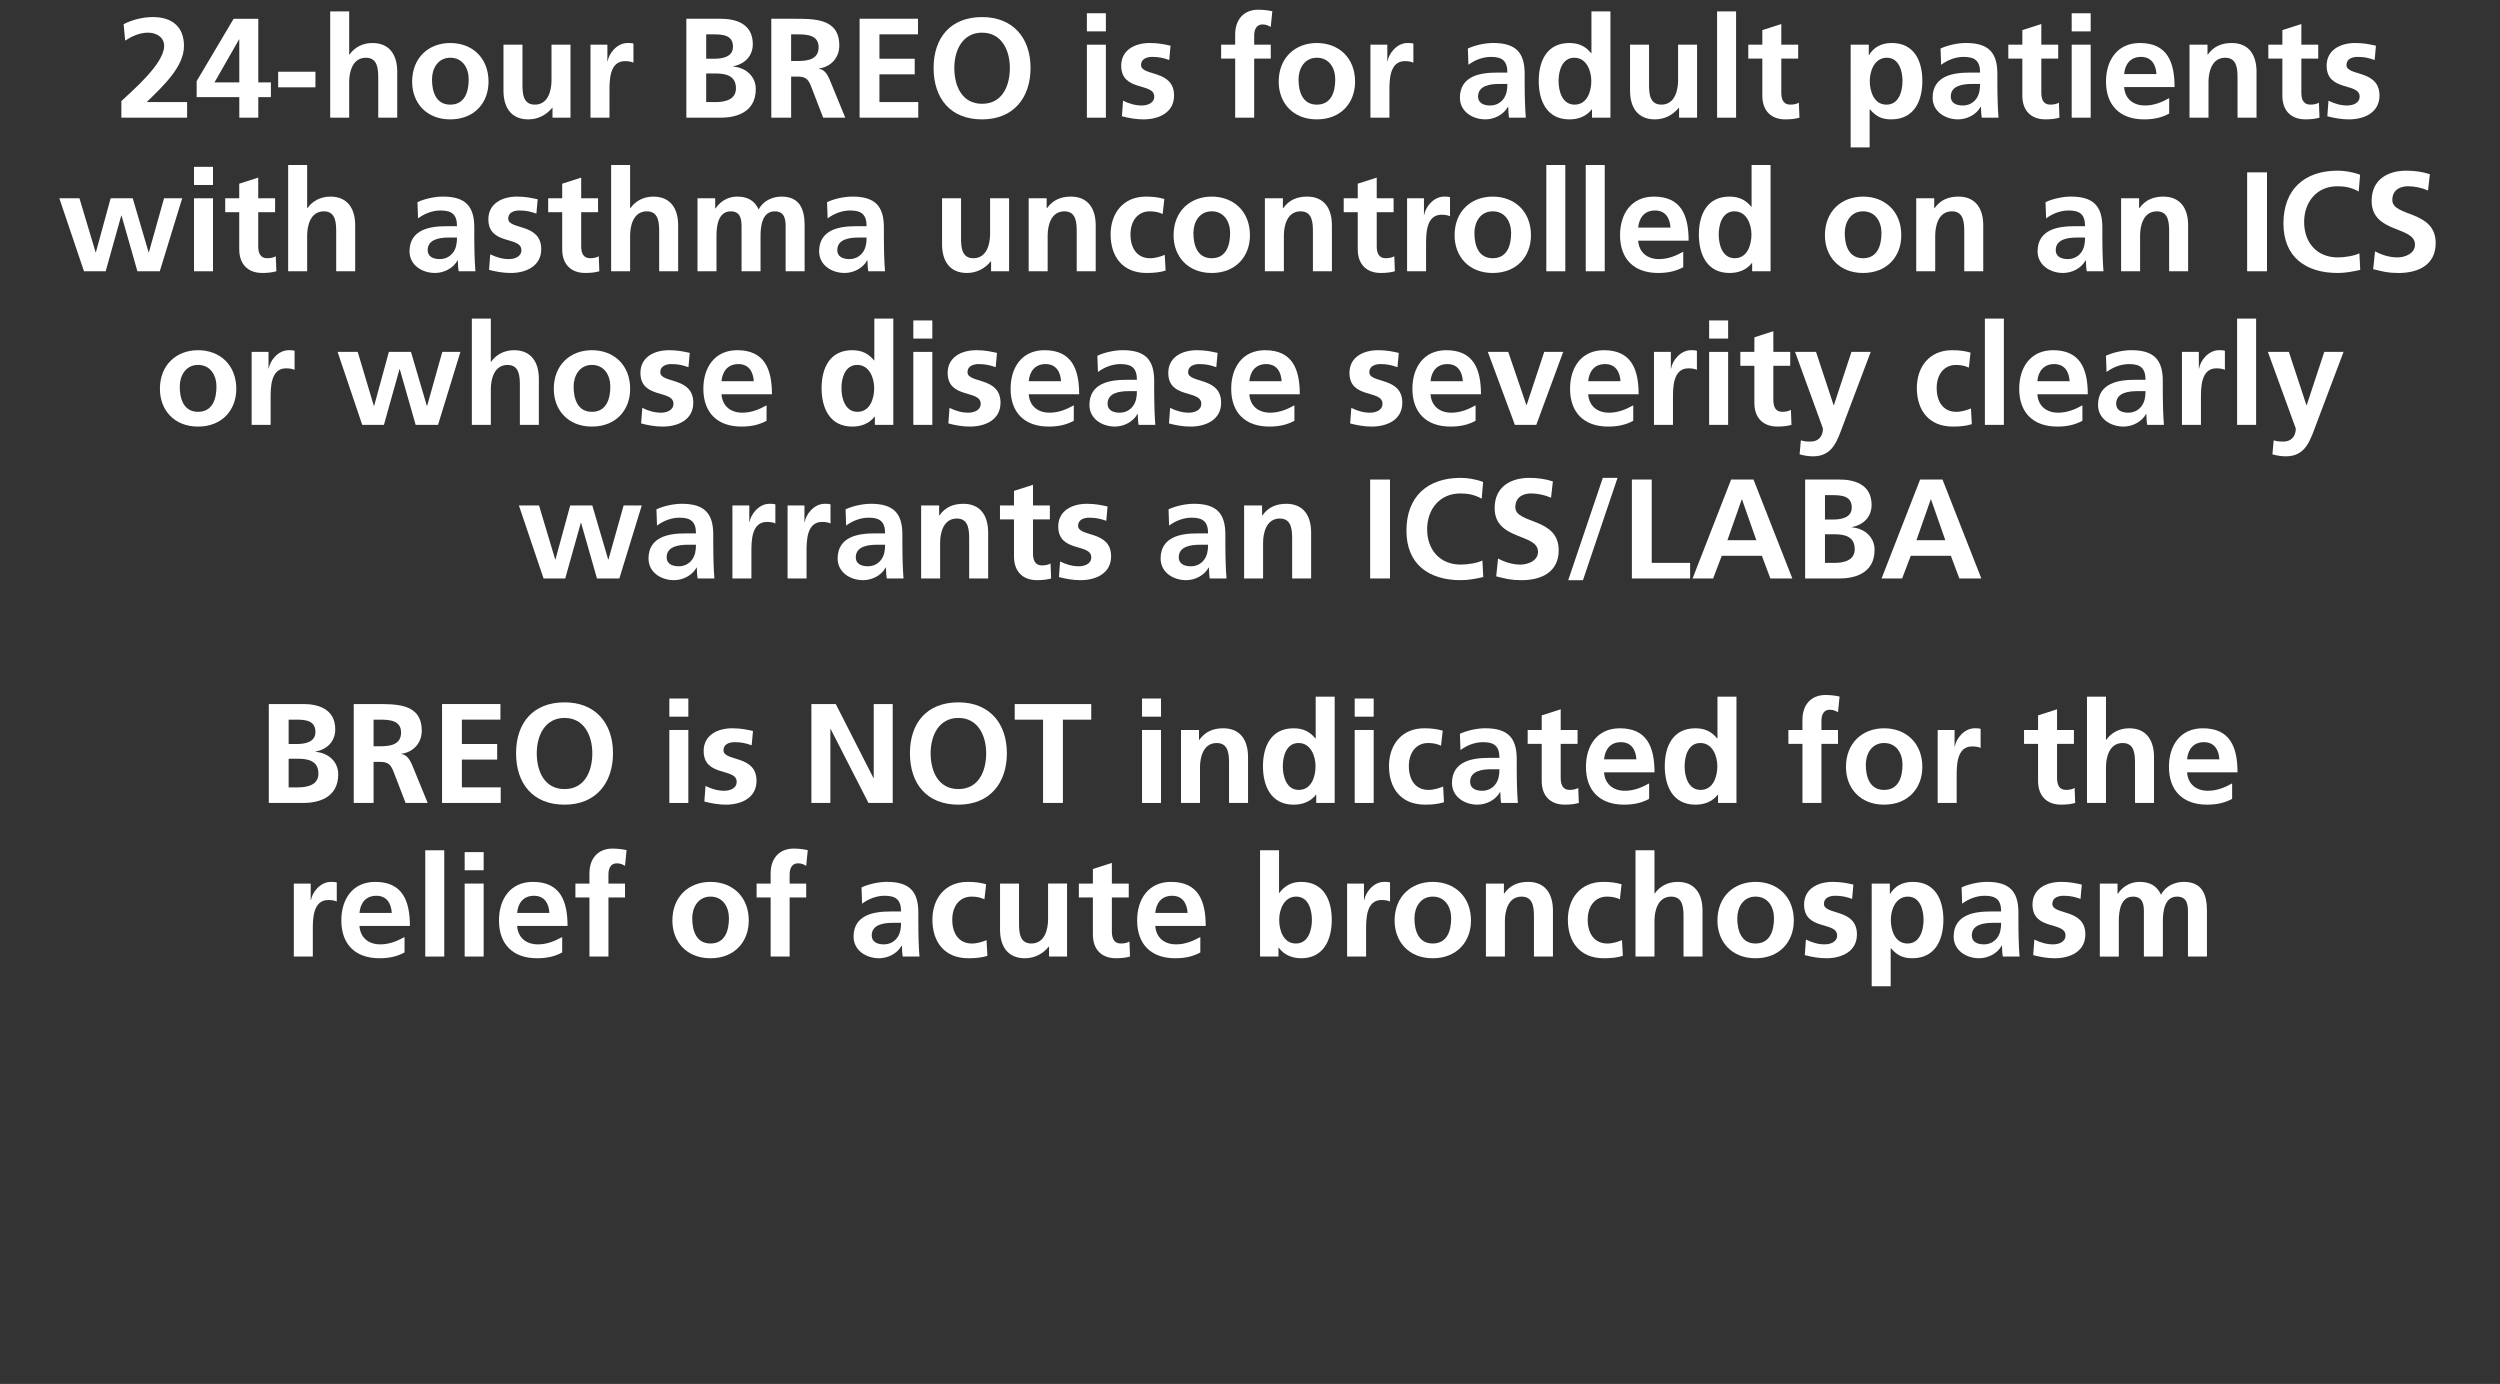 <?xml version="1.0" encoding="iso-8859-1"?>
<!-- Generator: Adobe Illustrator 19.1.0, SVG Export Plug-In . SVG Version: 6.00 Build 0)  -->
<svg version="1.1" xmlns="http://www.w3.org/2000/svg" xmlns:xlink="http://www.w3.org/1999/xlink" x="0px" y="0px"
	 viewBox="0 0 211.593 117.131" style="enable-background:new 0 0 211.593 117.131;" xml:space="preserve">
<rect x="0" y="0" width="211.593" height="117.131" fill="#333333" stroke="none"/>
<g id="Layer_1">
	<g>
		<defs>
			<rect id="SVGID_37_" x="-691.626" y="628.288" width="224" height="71"/>
		</defs>
		<clipPath id="SVGID_2_">
			<use xlink:href="#SVGID_37_"  style="overflow:visible;"/>
		</clipPath>
	</g>
	<g>
		<defs>
			<rect id="SVGID_1067_" x="-691.626" y="770.288" width="224" height="71"/>
		</defs>
		<clipPath id="SVGID_4_">
			<use xlink:href="#SVGID_1067_"  style="overflow:visible;"/>
		</clipPath>
	</g>
	<g>
		<path style="fill:#FFFFFF;" d="M10.272,9.96V8.557c0.779-0.755,3.622-3.13,3.622-4.666c0-0.768-0.684-1.127-1.367-1.127
			c-0.708,0-1.38,0.312-1.932,0.672l-0.132-1.391c0.756-0.384,1.632-0.6,2.482-0.6c1.596,0,2.627,0.803,2.627,2.446
			c0,1.775-1.787,3.406-3.154,4.75h3.418V9.96H10.272z"/>
		<path style="fill:#FFFFFF;" d="M16.644,6.866l3.13-5.277h2.087v5.385h1.067v1.247h-1.067V9.96h-1.607V8.221h-3.609V6.866z
			 M20.253,6.974V3.34H20.23l-2.075,3.634H20.253z"/>
		<path style="fill:#FFFFFF;" d="M23.543,7.394V6.074h3.154v1.319H23.543z"/>
		<path style="fill:#FFFFFF;" d="M27.948,0.965h1.606v3.658h0.024c0.407-0.6,1.104-0.983,1.942-0.983c1.464,0,2.1,1.031,2.1,2.422
			V9.96h-1.607V6.662c0-0.755-0.012-1.775-1.043-1.775c-1.164,0-1.416,1.259-1.416,2.051V9.96h-1.606V0.965z"/>
		<path style="fill:#FFFFFF;" d="M38.11,3.64c1.835,0,3.238,1.235,3.238,3.274c0,1.775-1.188,3.19-3.238,3.19
			c-2.039,0-3.227-1.416-3.227-3.19C34.883,4.875,36.286,3.64,38.11,3.64z M38.11,8.856c1.235,0,1.56-1.104,1.56-2.135
			c0-0.947-0.504-1.835-1.56-1.835c-1.043,0-1.547,0.912-1.547,1.835C36.563,7.741,36.886,8.856,38.11,8.856z"/>
		<path style="fill:#FFFFFF;" d="M48.285,9.96h-1.523V9.121h-0.024c-0.491,0.6-1.187,0.983-2.026,0.983
			c-1.463,0-2.099-1.032-2.099-2.423V3.783h1.606v3.298c0,0.755,0.013,1.775,1.044,1.775c1.163,0,1.415-1.259,1.415-2.051V3.783
			h1.607V9.96z"/>
		<path style="fill:#FFFFFF;" d="M49.979,3.783h1.428v1.403h0.024c0.071-0.576,0.731-1.547,1.69-1.547c0.156,0,0.324,0,0.492,0.048
			v1.619c-0.145-0.084-0.432-0.132-0.72-0.132c-1.308,0-1.308,1.631-1.308,2.519V9.96h-1.607V3.783z"/>
		<path style="fill:#FFFFFF;" d="M58.091,1.588h2.927c1.079,0,2.698,0.312,2.698,2.147c0,0.996-0.672,1.691-1.667,1.871V5.63
			c1.14,0.108,1.919,0.875,1.919,1.907c0,2.111-1.896,2.423-2.95,2.423h-2.927V1.588z M59.77,4.971h0.684
			c0.708,0,1.584-0.156,1.584-1.02c0-0.971-0.852-1.043-1.619-1.043H59.77V4.971z M59.77,8.641h0.792
			c0.779,0,1.727-0.192,1.727-1.163c0-1.092-0.887-1.26-1.727-1.26H59.77V8.641z"/>
		<path style="fill:#FFFFFF;" d="M65.28,1.588h1.811c1.799,0,3.946-0.06,3.946,2.267c0,0.983-0.66,1.799-1.728,1.943v0.024
			c0.456,0.036,0.72,0.492,0.888,0.863l1.343,3.274h-1.87l-1.008-2.615c-0.24-0.624-0.456-0.863-1.163-0.863h-0.54V9.96H65.28V1.588
			z M66.958,5.163h0.552c0.827,0,1.775-0.12,1.775-1.164c0-1.007-0.936-1.091-1.775-1.091h-0.552V5.163z"/>
		<path style="fill:#FFFFFF;" d="M72.755,1.588h4.941v1.319h-3.263v2.063h2.986V6.29h-2.986v2.351h3.286V9.96h-4.965V1.588z"/>
		<path style="fill:#FFFFFF;" d="M83.121,1.445c2.626,0,4.102,1.775,4.102,4.306c0,2.53-1.451,4.354-4.102,4.354
			c-2.687,0-4.103-1.787-4.103-4.354C79.019,3.184,80.458,1.445,83.121,1.445z M83.121,8.785c1.715,0,2.351-1.523,2.351-3.034
			c0-1.476-0.684-2.987-2.351-2.987s-2.351,1.511-2.351,2.987C80.771,7.261,81.406,8.785,83.121,8.785z"/>
		<path style="fill:#FFFFFF;" d="M91.991,1.121h1.607v1.535h-1.607V1.121z M91.991,3.783h1.607V9.96h-1.607V3.783z"/>
		<path style="fill:#FFFFFF;" d="M98.961,5.079c-0.492-0.168-0.852-0.264-1.439-0.264c-0.432,0-0.947,0.156-0.947,0.684
			c0,0.983,2.794,0.36,2.794,2.59c0,1.439-1.283,2.015-2.59,2.015c-0.612,0-1.235-0.108-1.823-0.264l0.096-1.319
			c0.504,0.252,1.031,0.408,1.583,0.408c0.408,0,1.056-0.156,1.056-0.756c0-1.211-2.795-0.384-2.795-2.614
			c0-1.332,1.164-1.919,2.423-1.919c0.756,0,1.247,0.12,1.751,0.228L98.961,5.079z"/>
		<path style="fill:#FFFFFF;" d="M104.542,4.958h-1.188V3.783h1.188V2.92c0-1.235,0.695-2.099,1.967-2.099
			c0.408,0,0.863,0.06,1.176,0.132l-0.132,1.331c-0.145-0.084-0.349-0.216-0.696-0.216c-0.539,0-0.707,0.468-0.707,0.947v0.768
			h1.403v1.175h-1.403V9.96h-1.607V4.958z"/>
		<path style="fill:#FFFFFF;" d="M111.453,3.64c1.835,0,3.237,1.235,3.237,3.274c0,1.775-1.187,3.19-3.237,3.19
			c-2.039,0-3.227-1.416-3.227-3.19C108.227,4.875,109.63,3.64,111.453,3.64z M111.453,8.856c1.234,0,1.559-1.104,1.559-2.135
			c0-0.947-0.504-1.835-1.559-1.835c-1.044,0-1.548,0.912-1.548,1.835C109.906,7.741,110.23,8.856,111.453,8.856z"/>
		<path style="fill:#FFFFFF;" d="M115.991,3.783h1.427v1.403h0.024c0.072-0.576,0.731-1.547,1.691-1.547
			c0.155,0,0.323,0,0.491,0.048v1.619c-0.144-0.084-0.432-0.132-0.72-0.132c-1.307,0-1.307,1.631-1.307,2.519V9.96h-1.607V3.783z"/>
		<path style="fill:#FFFFFF;" d="M124.235,4.107c0.623-0.288,1.463-0.468,2.146-0.468c1.883,0,2.662,0.779,2.662,2.603v0.792
			c0,0.624,0.013,1.091,0.024,1.547c0.012,0.468,0.036,0.9,0.072,1.379h-1.416c-0.06-0.324-0.06-0.731-0.071-0.923h-0.024
			c-0.372,0.684-1.175,1.067-1.907,1.067c-1.091,0-2.158-0.66-2.158-1.835c0-0.924,0.443-1.463,1.056-1.763
			c0.611-0.3,1.403-0.36,2.074-0.36h0.888c0-0.996-0.443-1.331-1.392-1.331c-0.684,0-1.367,0.264-1.906,0.671L124.235,4.107z
			 M126.118,8.929c0.491,0,0.875-0.216,1.127-0.552c0.264-0.348,0.336-0.792,0.336-1.271h-0.695c-0.72,0-1.787,0.12-1.787,1.067
			C125.098,8.701,125.541,8.929,126.118,8.929z"/>
		<path style="fill:#FFFFFF;" d="M134.744,9.264h-0.024c-0.479,0.6-1.14,0.84-1.895,0.84c-1.896,0-2.591-1.559-2.591-3.25
			c0-1.703,0.695-3.214,2.591-3.214c0.803,0,1.367,0.275,1.847,0.863h0.023V0.965h1.607V9.96h-1.559V9.264z M133.269,8.856
			c1.067,0,1.415-1.127,1.415-2.003c0-0.863-0.407-1.967-1.439-1.967c-1.043,0-1.331,1.14-1.331,1.967
			C131.913,7.705,132.213,8.856,133.269,8.856z"/>
		<path style="fill:#FFFFFF;" d="M143.635,9.96h-1.523V9.121h-0.023c-0.492,0.6-1.188,0.983-2.027,0.983
			c-1.463,0-2.099-1.032-2.099-2.423V3.783h1.607v3.298c0,0.755,0.012,1.775,1.043,1.775c1.164,0,1.415-1.259,1.415-2.051V3.783
			h1.607V9.96z"/>
		<path style="fill:#FFFFFF;" d="M145.33,0.965h1.607V9.96h-1.607V0.965z"/>
		<path style="fill:#FFFFFF;" d="M149.159,4.958h-1.188V3.783h1.188V2.548l1.606-0.516v1.751h1.428v1.175h-1.428v2.878
			c0,0.528,0.145,1.02,0.756,1.02c0.288,0,0.563-0.06,0.731-0.168L152.3,9.96c-0.336,0.096-0.707,0.144-1.188,0.144
			c-1.259,0-1.954-0.78-1.954-2.003V4.958z"/>
		<path style="fill:#FFFFFF;" d="M156.634,3.783h1.535v0.875h0.024c0.359-0.6,0.971-1.019,1.919-1.019
			c1.895,0,2.59,1.511,2.59,3.214c0,1.691-0.695,3.25-2.626,3.25c-0.684,0-1.247-0.168-1.812-0.852h-0.023v3.226h-1.607V3.783z
			 M158.253,6.854c0,0.875,0.348,2.003,1.415,2.003c1.056,0,1.355-1.151,1.355-2.003c0-0.827-0.288-1.967-1.331-1.967
			C158.661,4.887,158.253,5.99,158.253,6.854z"/>
		<path style="fill:#FFFFFF;" d="M164.243,4.107c0.623-0.288,1.463-0.468,2.146-0.468c1.883,0,2.662,0.779,2.662,2.603v0.792
			c0,0.624,0.013,1.091,0.024,1.547c0.012,0.468,0.036,0.9,0.072,1.379h-1.416c-0.06-0.324-0.06-0.731-0.071-0.923h-0.024
			c-0.372,0.684-1.175,1.067-1.907,1.067c-1.091,0-2.158-0.66-2.158-1.835c0-0.924,0.443-1.463,1.056-1.763
			c0.611-0.3,1.403-0.36,2.074-0.36h0.888c0-0.996-0.443-1.331-1.392-1.331c-0.684,0-1.367,0.264-1.906,0.671L164.243,4.107z
			 M166.125,8.929c0.491,0,0.875-0.216,1.127-0.552c0.264-0.348,0.336-0.792,0.336-1.271h-0.695c-0.72,0-1.787,0.12-1.787,1.067
			C165.106,8.701,165.549,8.929,166.125,8.929z"/>
		<path style="fill:#FFFFFF;" d="M171.166,4.958h-1.188V3.783h1.188V2.548l1.606-0.516v1.751h1.428v1.175h-1.428v2.878
			c0,0.528,0.145,1.02,0.756,1.02c0.288,0,0.563-0.06,0.731-0.168l0.048,1.271c-0.336,0.096-0.707,0.144-1.188,0.144
			c-1.259,0-1.954-0.78-1.954-2.003V4.958z"/>
		<path style="fill:#FFFFFF;" d="M175.342,1.121h1.607v1.535h-1.607V1.121z M175.342,3.783h1.607V9.96h-1.607V3.783z"/>
		<path style="fill:#FFFFFF;" d="M183.595,9.612c-0.587,0.324-1.259,0.492-2.122,0.492c-2.039,0-3.227-1.175-3.227-3.202
			c0-1.787,0.947-3.262,2.866-3.262c2.291,0,2.938,1.571,2.938,3.729h-4.27c0.072,0.996,0.768,1.56,1.763,1.56
			c0.779,0,1.451-0.288,2.051-0.624V9.612z M182.516,6.266c-0.048-0.78-0.408-1.451-1.308-1.451s-1.354,0.624-1.427,1.451H182.516z"
			/>
		<path style="fill:#FFFFFF;" d="M185.314,3.783h1.523v0.84h0.023c0.504-0.708,1.188-0.983,2.027-0.983
			c1.463,0,2.099,1.031,2.099,2.422V9.96h-1.607V6.662c0-0.755-0.012-1.775-1.043-1.775c-1.163,0-1.415,1.259-1.415,2.051V9.96
			h-1.607V3.783z"/>
		<path style="fill:#FFFFFF;" d="M193.174,4.958h-1.188V3.783h1.188V2.548l1.606-0.516v1.751h1.428v1.175h-1.428v2.878
			c0,0.528,0.145,1.02,0.756,1.02c0.288,0,0.563-0.06,0.731-0.168l0.048,1.271c-0.336,0.096-0.707,0.144-1.188,0.144
			c-1.259,0-1.954-0.78-1.954-2.003V4.958z"/>
		<path style="fill:#FFFFFF;" d="M200.984,5.079c-0.491-0.168-0.852-0.264-1.439-0.264c-0.432,0-0.947,0.156-0.947,0.684
			c0,0.983,2.795,0.36,2.795,2.59c0,1.439-1.283,2.015-2.591,2.015c-0.611,0-1.235-0.108-1.823-0.264l0.097-1.319
			c0.503,0.252,1.031,0.408,1.583,0.408c0.407,0,1.055-0.156,1.055-0.756c0-1.211-2.794-0.384-2.794-2.614
			c0-1.332,1.163-1.919,2.423-1.919c0.755,0,1.247,0.12,1.751,0.228L200.984,5.079z"/>
		<path style="fill:#FFFFFF;" d="M5.022,16.783h1.703l1.367,4.57h0.023l1.248-4.57h1.871l1.343,4.57h0.024l1.283-4.57h1.535
			l-1.896,6.177H11.63l-1.344-4.713h-0.023L8.944,22.96H7.109L5.022,16.783z"/>
		<path style="fill:#FFFFFF;" d="M16.421,14.121h1.607v1.535h-1.607V14.121z M16.421,16.783h1.607v6.177h-1.607V16.783z"/>
		<path style="fill:#FFFFFF;" d="M20.249,17.958h-1.188v-1.175h1.188v-1.235l1.606-0.516v1.751h1.428v1.175h-1.428v2.878
			c0,0.528,0.145,1.02,0.756,1.02c0.288,0,0.563-0.06,0.731-0.168l0.048,1.271c-0.336,0.096-0.707,0.144-1.188,0.144
			c-1.259,0-1.954-0.78-1.954-2.003V17.958z"/>
		<path style="fill:#FFFFFF;" d="M24.389,13.965h1.607v3.658h0.023c0.408-0.6,1.104-0.983,1.943-0.983
			c1.463,0,2.099,1.031,2.099,2.422v3.898h-1.607v-3.298c0-0.755-0.012-1.775-1.043-1.775c-1.163,0-1.415,1.259-1.415,2.051v3.022
			h-1.607V13.965z"/>
		<path style="fill:#FFFFFF;" d="M35.333,17.107c0.623-0.288,1.463-0.468,2.146-0.468c1.883,0,2.662,0.779,2.662,2.603v0.792
			c0,0.624,0.013,1.091,0.024,1.547c0.012,0.468,0.036,0.9,0.072,1.379h-1.416c-0.06-0.324-0.06-0.731-0.071-0.923h-0.024
			c-0.372,0.684-1.175,1.067-1.907,1.067c-1.091,0-2.158-0.66-2.158-1.835c0-0.924,0.443-1.463,1.056-1.763
			c0.611-0.3,1.403-0.36,2.074-0.36h0.888c0-0.996-0.443-1.331-1.392-1.331c-0.684,0-1.367,0.264-1.906,0.671L35.333,17.107z
			 M37.216,21.929c0.491,0,0.875-0.216,1.127-0.552c0.264-0.348,0.336-0.792,0.336-1.271h-0.695c-0.72,0-1.787,0.12-1.787,1.067
			C36.197,21.701,36.64,21.929,37.216,21.929z"/>
		<path style="fill:#FFFFFF;" d="M45.399,18.079c-0.491-0.168-0.852-0.264-1.439-0.264c-0.432,0-0.947,0.156-0.947,0.684
			c0,0.983,2.795,0.36,2.795,2.59c0,1.439-1.283,2.015-2.591,2.015c-0.611,0-1.235-0.108-1.823-0.264l0.097-1.319
			c0.503,0.252,1.031,0.408,1.583,0.408c0.407,0,1.055-0.156,1.055-0.756c0-1.211-2.794-0.384-2.794-2.614
			c0-1.332,1.163-1.919,2.423-1.919c0.755,0,1.247,0.12,1.751,0.228L45.399,18.079z"/>
		<path style="fill:#FFFFFF;" d="M47.584,17.958h-1.188v-1.175h1.188v-1.235l1.607-0.516v1.751h1.427v1.175h-1.427v2.878
			c0,0.528,0.144,1.02,0.755,1.02c0.288,0,0.564-0.06,0.732-0.168l0.048,1.271c-0.336,0.096-0.708,0.144-1.188,0.144
			c-1.26,0-1.955-0.78-1.955-2.003V17.958z"/>
		<path style="fill:#FFFFFF;" d="M51.725,13.965h1.606v3.658h0.024c0.407-0.6,1.104-0.983,1.942-0.983c1.464,0,2.1,1.031,2.1,2.422
			v3.898H55.79v-3.298c0-0.755-0.012-1.775-1.043-1.775c-1.164,0-1.416,1.259-1.416,2.051v3.022h-1.606V13.965z"/>
		<path style="fill:#FFFFFF;" d="M59.033,16.783h1.499v0.864h0.024c0.504-0.756,1.235-1.007,1.835-1.007
			c0.863,0,1.475,0.324,1.823,1.091c0.371-0.744,1.175-1.091,1.931-1.091c1.523,0,1.955,1.043,1.955,2.422v3.898h-1.607v-3.682
			c0-0.576,0-1.391-0.924-1.391c-1.067,0-1.199,1.271-1.199,2.075v2.999h-1.606v-3.682c0-0.576,0-1.391-0.924-1.391
			c-1.067,0-1.199,1.271-1.199,2.075v2.999h-1.607V16.783z"/>
		<path style="fill:#FFFFFF;" d="M70,17.107c0.624-0.288,1.463-0.468,2.146-0.468c1.884,0,2.663,0.779,2.663,2.603v0.792
			c0,0.624,0.012,1.091,0.023,1.547c0.013,0.468,0.036,0.9,0.072,1.379h-1.415c-0.06-0.324-0.06-0.731-0.072-0.923h-0.023
			c-0.372,0.684-1.176,1.067-1.907,1.067c-1.092,0-2.159-0.66-2.159-1.835c0-0.924,0.444-1.463,1.056-1.763s1.403-0.36,2.075-0.36
			h0.888c0-0.996-0.444-1.331-1.392-1.331c-0.684,0-1.367,0.264-1.907,0.671L70,17.107z M71.883,21.929
			c0.492,0,0.876-0.216,1.128-0.552c0.264-0.348,0.336-0.792,0.336-1.271h-0.696c-0.72,0-1.787,0.12-1.787,1.067
			C70.864,21.701,71.308,21.929,71.883,21.929z"/>
		<path style="fill:#FFFFFF;" d="M85.406,22.96h-1.523v-0.839h-0.024c-0.491,0.6-1.187,0.983-2.026,0.983
			c-1.463,0-2.099-1.032-2.099-2.423v-3.898h1.606v3.298c0,0.755,0.013,1.775,1.044,1.775c1.163,0,1.415-1.259,1.415-2.051v-3.022
			h1.607V22.96z"/>
		<path style="fill:#FFFFFF;" d="M87.065,16.783h1.522v0.84h0.024c0.504-0.708,1.188-0.983,2.026-0.983c1.464,0,2.1,1.031,2.1,2.422
			v3.898H91.13v-3.298c0-0.755-0.012-1.775-1.043-1.775c-1.164,0-1.416,1.259-1.416,2.051v3.022h-1.606V16.783z"/>
		<path style="fill:#FFFFFF;" d="M98.403,18.115c-0.288-0.132-0.6-0.228-1.092-0.228c-0.995,0-1.631,0.792-1.631,1.955
			c0,1.139,0.539,2.015,1.667,2.015c0.456,0,0.959-0.168,1.235-0.288l0.071,1.331c-0.467,0.144-0.947,0.204-1.606,0.204
			c-2.027,0-3.047-1.379-3.047-3.262c0-1.787,1.056-3.202,2.986-3.202c0.648,0,1.116,0.072,1.56,0.204L98.403,18.115z"/>
		<path style="fill:#FFFFFF;" d="M102.555,16.64c1.835,0,3.237,1.235,3.237,3.274c0,1.775-1.187,3.19-3.237,3.19
			c-2.039,0-3.227-1.416-3.227-3.19C99.328,17.875,100.732,16.64,102.555,16.64z M102.555,21.856c1.234,0,1.559-1.104,1.559-2.135
			c0-0.947-0.504-1.835-1.559-1.835c-1.044,0-1.548,0.912-1.548,1.835C101.007,20.741,101.331,21.856,102.555,21.856z"/>
		<path style="fill:#FFFFFF;" d="M107.056,16.783h1.523v0.84h0.023c0.504-0.708,1.188-0.983,2.027-0.983
			c1.463,0,2.099,1.031,2.099,2.422v3.898h-1.607v-3.298c0-0.755-0.012-1.775-1.043-1.775c-1.163,0-1.415,1.259-1.415,2.051v3.022
			h-1.607V16.783z"/>
		<path style="fill:#FFFFFF;" d="M114.916,17.958h-1.188v-1.175h1.188v-1.235l1.606-0.516v1.751h1.428v1.175h-1.428v2.878
			c0,0.528,0.145,1.02,0.756,1.02c0.288,0,0.563-0.06,0.731-0.168l0.048,1.271c-0.336,0.096-0.707,0.144-1.188,0.144
			c-1.259,0-1.954-0.78-1.954-2.003V17.958z"/>
		<path style="fill:#FFFFFF;" d="M119.092,16.783h1.427v1.403h0.024c0.072-0.576,0.731-1.547,1.691-1.547
			c0.155,0,0.323,0,0.491,0.048v1.619c-0.144-0.084-0.432-0.132-0.72-0.132c-1.307,0-1.307,1.631-1.307,2.519v2.267h-1.607V16.783z"
			/>
		<path style="fill:#FFFFFF;" d="M126.339,16.64c1.835,0,3.237,1.235,3.237,3.274c0,1.775-1.187,3.19-3.237,3.19
			c-2.039,0-3.227-1.416-3.227-3.19C123.113,17.875,124.516,16.64,126.339,16.64z M126.339,21.856c1.234,0,1.559-1.104,1.559-2.135
			c0-0.947-0.504-1.835-1.559-1.835c-1.044,0-1.548,0.912-1.548,1.835C124.791,20.741,125.116,21.856,126.339,21.856z"/>
		<path style="fill:#FFFFFF;" d="M130.876,13.965h1.607v8.995h-1.607V13.965z"/>
		<path style="fill:#FFFFFF;" d="M134.212,13.965h1.607v8.995h-1.607V13.965z"/>
		<path style="fill:#FFFFFF;" d="M142.465,22.612c-0.587,0.324-1.259,0.492-2.122,0.492c-2.039,0-3.227-1.175-3.227-3.202
			c0-1.787,0.947-3.262,2.866-3.262c2.291,0,2.938,1.571,2.938,3.729h-4.27c0.072,0.996,0.768,1.56,1.763,1.56
			c0.779,0,1.451-0.288,2.051-0.624V22.612z M141.386,19.266c-0.048-0.78-0.408-1.451-1.308-1.451s-1.354,0.624-1.427,1.451H141.386
			z"/>
		<path style="fill:#FFFFFF;" d="M148.298,22.264h-0.024c-0.479,0.6-1.14,0.84-1.895,0.84c-1.896,0-2.591-1.559-2.591-3.25
			c0-1.703,0.695-3.214,2.591-3.214c0.803,0,1.367,0.275,1.847,0.863h0.023v-3.538h1.607v8.995h-1.559V22.264z M146.823,21.856
			c1.067,0,1.415-1.127,1.415-2.003c0-0.863-0.407-1.967-1.439-1.967c-1.043,0-1.331,1.14-1.331,1.967
			C145.467,20.705,145.767,21.856,146.823,21.856z"/>
		<path style="fill:#FFFFFF;" d="M157.683,16.64c1.835,0,3.237,1.235,3.237,3.274c0,1.775-1.187,3.19-3.237,3.19
			c-2.039,0-3.227-1.416-3.227-3.19C154.456,17.875,155.86,16.64,157.683,16.64z M157.683,21.856c1.234,0,1.559-1.104,1.559-2.135
			c0-0.947-0.504-1.835-1.559-1.835c-1.044,0-1.548,0.912-1.548,1.835C156.135,20.741,156.459,21.856,157.683,21.856z"/>
		<path style="fill:#FFFFFF;" d="M162.184,16.783h1.523v0.84h0.023c0.504-0.708,1.188-0.983,2.027-0.983
			c1.463,0,2.099,1.031,2.099,2.422v3.898h-1.607v-3.298c0-0.755-0.012-1.775-1.043-1.775c-1.163,0-1.415,1.259-1.415,2.051v3.022
			h-1.607V16.783z"/>
		<path style="fill:#FFFFFF;" d="M173.128,17.107c0.623-0.288,1.463-0.468,2.146-0.468c1.883,0,2.662,0.779,2.662,2.603v0.792
			c0,0.624,0.013,1.091,0.024,1.547c0.012,0.468,0.036,0.9,0.072,1.379h-1.416c-0.06-0.324-0.06-0.731-0.071-0.923h-0.024
			c-0.372,0.684-1.175,1.067-1.907,1.067c-1.091,0-2.158-0.66-2.158-1.835c0-0.924,0.443-1.463,1.056-1.763
			c0.611-0.3,1.403-0.36,2.074-0.36h0.888c0-0.996-0.443-1.331-1.392-1.331c-0.684,0-1.367,0.264-1.906,0.671L173.128,17.107z
			 M175.011,21.929c0.491,0,0.875-0.216,1.127-0.552c0.264-0.348,0.336-0.792,0.336-1.271h-0.695c-0.72,0-1.787,0.12-1.787,1.067
			C173.992,21.701,174.435,21.929,175.011,21.929z"/>
		<path style="fill:#FFFFFF;" d="M179.524,16.783h1.523v0.84h0.023c0.504-0.708,1.188-0.983,2.027-0.983
			c1.463,0,2.099,1.031,2.099,2.422v3.898h-1.607v-3.298c0-0.755-0.012-1.775-1.043-1.775c-1.163,0-1.415,1.259-1.415,2.051v3.022
			h-1.607V16.783z"/>
		<path style="fill:#FFFFFF;" d="M190.192,14.588h1.68v8.372h-1.68V14.588z"/>
		<path style="fill:#FFFFFF;" d="M199.764,22.84c-0.611,0.144-1.271,0.264-1.906,0.264c-2.711,0-4.594-1.355-4.594-4.186
			c0-2.866,1.751-4.473,4.594-4.473c0.552,0,1.283,0.108,1.895,0.348l-0.12,1.415c-0.636-0.36-1.211-0.444-1.811-0.444
			c-1.728,0-2.807,1.319-2.807,3.035c0,1.703,1.056,2.986,2.843,2.986c0.659,0,1.438-0.144,1.835-0.348L199.764,22.84z"/>
		<path style="fill:#FFFFFF;" d="M205.501,16.124c-0.527-0.228-1.115-0.36-1.703-0.36c-0.575,0-1.319,0.252-1.319,1.164
			c0,1.451,3.67,0.839,3.67,3.646c0,1.835-1.451,2.531-3.143,2.531c-0.911,0-1.318-0.12-2.146-0.324l0.156-1.511
			c0.575,0.312,1.235,0.516,1.895,0.516c0.636,0,1.487-0.324,1.487-1.08c0-1.595-3.67-0.936-3.67-3.706
			c0-1.871,1.451-2.554,2.927-2.554c0.72,0,1.391,0.096,2.003,0.3L205.501,16.124z"/>
		<path style="fill:#FFFFFF;" d="M16.762,29.64c1.835,0,3.237,1.235,3.237,3.274c0,1.775-1.187,3.19-3.237,3.19
			c-2.039,0-3.227-1.416-3.227-3.19C13.535,30.875,14.939,29.64,16.762,29.64z M16.762,34.856c1.234,0,1.559-1.104,1.559-2.135
			c0-0.947-0.504-1.835-1.559-1.835c-1.044,0-1.548,0.912-1.548,1.835C15.214,33.741,15.538,34.856,16.762,34.856z"/>
		<path style="fill:#FFFFFF;" d="M21.299,29.783h1.427v1.403h0.024c0.072-0.576,0.731-1.547,1.691-1.547
			c0.155,0,0.323,0,0.491,0.048v1.619c-0.144-0.084-0.432-0.132-0.72-0.132c-1.307,0-1.307,1.631-1.307,2.519v2.267h-1.607V29.783z"
			/>
		<path style="fill:#FFFFFF;" d="M28.572,29.783h1.703l1.367,4.57h0.023l1.248-4.57h1.871l1.343,4.57h0.024l1.283-4.57h1.535
			l-1.896,6.177H35.18l-1.344-4.713h-0.023l-1.319,4.713h-1.835L28.572,29.783z"/>
		<path style="fill:#FFFFFF;" d="M39.935,26.965h1.607v3.658h0.023c0.408-0.6,1.104-0.983,1.943-0.983
			c1.463,0,2.099,1.031,2.099,2.422v3.898H44v-3.298c0-0.755-0.012-1.775-1.043-1.775c-1.163,0-1.415,1.259-1.415,2.051v3.022
			h-1.607V26.965z"/>
		<path style="fill:#FFFFFF;" d="M50.098,29.64c1.835,0,3.237,1.235,3.237,3.274c0,1.775-1.187,3.19-3.237,3.19
			c-2.039,0-3.227-1.416-3.227-3.19C46.871,30.875,48.275,29.64,50.098,29.64z M50.098,34.856c1.234,0,1.559-1.104,1.559-2.135
			c0-0.947-0.504-1.835-1.559-1.835c-1.044,0-1.548,0.912-1.548,1.835C48.55,33.741,48.874,34.856,50.098,34.856z"/>
		<path style="fill:#FFFFFF;" d="M58.269,31.079c-0.491-0.168-0.852-0.264-1.439-0.264c-0.432,0-0.947,0.156-0.947,0.684
			c0,0.983,2.795,0.36,2.795,2.59c0,1.439-1.283,2.015-2.591,2.015c-0.611,0-1.235-0.108-1.823-0.264l0.097-1.319
			c0.503,0.252,1.031,0.408,1.583,0.408c0.407,0,1.055-0.156,1.055-0.756c0-1.211-2.794-0.384-2.794-2.614
			c0-1.332,1.163-1.919,2.423-1.919c0.755,0,1.247,0.12,1.751,0.228L58.269,31.079z"/>
		<path style="fill:#FFFFFF;" d="M64.88,35.612c-0.588,0.324-1.26,0.492-2.123,0.492c-2.039,0-3.227-1.175-3.227-3.202
			c0-1.787,0.948-3.262,2.867-3.262c2.29,0,2.938,1.571,2.938,3.729h-4.27c0.072,0.996,0.768,1.56,1.764,1.56
			c0.779,0,1.451-0.288,2.051-0.624V35.612z M63.8,32.266c-0.048-0.78-0.407-1.451-1.307-1.451s-1.355,0.624-1.428,1.451H63.8z"/>
		<path style="fill:#FFFFFF;" d="M74.048,35.264h-0.023c-0.48,0.6-1.14,0.84-1.896,0.84c-1.895,0-2.591-1.559-2.591-3.25
			c0-1.703,0.696-3.214,2.591-3.214c0.804,0,1.367,0.275,1.847,0.863H74v-3.538h1.607v8.995h-1.56V35.264z M72.574,34.856
			c1.067,0,1.415-1.127,1.415-2.003c0-0.863-0.408-1.967-1.439-1.967c-1.044,0-1.331,1.14-1.331,1.967
			C71.218,33.705,71.518,34.856,72.574,34.856z"/>
		<path style="fill:#FFFFFF;" d="M77.302,27.121h1.607v1.535h-1.607V27.121z M77.302,29.783h1.607v6.177h-1.607V29.783z"/>
		<path style="fill:#FFFFFF;" d="M84.273,31.079c-0.492-0.168-0.852-0.264-1.439-0.264c-0.432,0-0.947,0.156-0.947,0.684
			c0,0.983,2.794,0.36,2.794,2.59c0,1.439-1.283,2.015-2.59,2.015c-0.612,0-1.235-0.108-1.823-0.264l0.096-1.319
			c0.504,0.252,1.031,0.408,1.583,0.408c0.408,0,1.056-0.156,1.056-0.756c0-1.211-2.795-0.384-2.795-2.614
			c0-1.332,1.164-1.919,2.423-1.919c0.756,0,1.247,0.12,1.751,0.228L84.273,31.079z"/>
		<path style="fill:#FFFFFF;" d="M90.883,35.612c-0.587,0.324-1.259,0.492-2.122,0.492c-2.039,0-3.227-1.175-3.227-3.202
			c0-1.787,0.947-3.262,2.866-3.262c2.291,0,2.938,1.571,2.938,3.729h-4.27c0.072,0.996,0.768,1.56,1.763,1.56
			c0.779,0,1.451-0.288,2.051-0.624V35.612z M89.804,32.266c-0.048-0.78-0.408-1.451-1.308-1.451s-1.354,0.624-1.427,1.451H89.804z"
			/>
		<path style="fill:#FFFFFF;" d="M92.878,30.107c0.623-0.288,1.463-0.468,2.146-0.468c1.883,0,2.662,0.779,2.662,2.603v0.792
			c0,0.624,0.013,1.091,0.024,1.547c0.012,0.468,0.036,0.9,0.072,1.379h-1.416c-0.06-0.324-0.06-0.731-0.071-0.923h-0.024
			c-0.372,0.684-1.175,1.067-1.907,1.067c-1.091,0-2.158-0.66-2.158-1.835c0-0.924,0.443-1.463,1.056-1.763
			c0.611-0.3,1.403-0.36,2.074-0.36h0.888c0-0.996-0.443-1.331-1.392-1.331c-0.684,0-1.367,0.264-1.906,0.671L92.878,30.107z
			 M94.761,34.929c0.491,0,0.875-0.216,1.127-0.552c0.264-0.348,0.336-0.792,0.336-1.271h-0.695c-0.72,0-1.787,0.12-1.787,1.067
			C93.742,34.701,94.185,34.929,94.761,34.929z"/>
		<path style="fill:#FFFFFF;" d="M102.944,31.079c-0.491-0.168-0.852-0.264-1.439-0.264c-0.432,0-0.947,0.156-0.947,0.684
			c0,0.983,2.795,0.36,2.795,2.59c0,1.439-1.283,2.015-2.591,2.015c-0.611,0-1.235-0.108-1.823-0.264l0.097-1.319
			c0.503,0.252,1.031,0.408,1.583,0.408c0.407,0,1.055-0.156,1.055-0.756c0-1.211-2.794-0.384-2.794-2.614
			c0-1.332,1.163-1.919,2.423-1.919c0.755,0,1.247,0.12,1.751,0.228L102.944,31.079z"/>
		<path style="fill:#FFFFFF;" d="M109.555,35.612c-0.588,0.324-1.26,0.492-2.123,0.492c-2.039,0-3.227-1.175-3.227-3.202
			c0-1.787,0.948-3.262,2.867-3.262c2.29,0,2.938,1.571,2.938,3.729h-4.27c0.072,0.996,0.768,1.56,1.764,1.56
			c0.779,0,1.451-0.288,2.051-0.624V35.612z M108.475,32.266c-0.048-0.78-0.407-1.451-1.307-1.451s-1.355,0.624-1.428,1.451H108.475
			z"/>
		<path style="fill:#FFFFFF;" d="M118.28,31.079c-0.492-0.168-0.852-0.264-1.439-0.264c-0.432,0-0.947,0.156-0.947,0.684
			c0,0.983,2.794,0.36,2.794,2.59c0,1.439-1.283,2.015-2.59,2.015c-0.612,0-1.235-0.108-1.823-0.264l0.096-1.319
			c0.504,0.252,1.031,0.408,1.583,0.408c0.408,0,1.056-0.156,1.056-0.756c0-1.211-2.795-0.384-2.795-2.614
			c0-1.332,1.164-1.919,2.423-1.919c0.756,0,1.247,0.12,1.751,0.228L118.28,31.079z"/>
		<path style="fill:#FFFFFF;" d="M124.89,35.612c-0.587,0.324-1.259,0.492-2.122,0.492c-2.039,0-3.227-1.175-3.227-3.202
			c0-1.787,0.947-3.262,2.866-3.262c2.291,0,2.938,1.571,2.938,3.729h-4.27c0.072,0.996,0.768,1.56,1.763,1.56
			c0.779,0,1.451-0.288,2.051-0.624V35.612z M123.811,32.266c-0.048-0.78-0.408-1.451-1.308-1.451s-1.354,0.624-1.427,1.451H123.811
			z"/>
		<path style="fill:#FFFFFF;" d="M125.925,29.783h1.728l1.535,4.498h0.023l1.487-4.498h1.607l-2.279,6.177h-1.811L125.925,29.783z"
			/>
		<path style="fill:#FFFFFF;" d="M138.234,35.612c-0.587,0.324-1.259,0.492-2.122,0.492c-2.039,0-3.227-1.175-3.227-3.202
			c0-1.787,0.947-3.262,2.866-3.262c2.291,0,2.938,1.571,2.938,3.729h-4.27c0.072,0.996,0.768,1.56,1.763,1.56
			c0.779,0,1.451-0.288,2.051-0.624V35.612z M137.155,32.266c-0.048-0.78-0.408-1.451-1.308-1.451s-1.354,0.624-1.427,1.451H137.155
			z"/>
		<path style="fill:#FFFFFF;" d="M139.989,29.783h1.427v1.403h0.024c0.072-0.576,0.731-1.547,1.691-1.547
			c0.155,0,0.323,0,0.491,0.048v1.619c-0.144-0.084-0.432-0.132-0.72-0.132c-1.307,0-1.307,1.631-1.307,2.519v2.267h-1.607V29.783z"
			/>
		<path style="fill:#FFFFFF;" d="M144.657,27.121h1.607v1.535h-1.607V27.121z M144.657,29.783h1.607v6.177h-1.607V29.783z"/>
		<path style="fill:#FFFFFF;" d="M148.485,30.958h-1.188v-1.175h1.188v-1.235l1.606-0.516v1.751h1.428v1.175h-1.428v2.878
			c0,0.528,0.145,1.02,0.756,1.02c0.288,0,0.563-0.06,0.731-0.168l0.048,1.271c-0.336,0.096-0.707,0.144-1.188,0.144
			c-1.259,0-1.954-0.78-1.954-2.003V30.958z"/>
		<path style="fill:#FFFFFF;" d="M155.191,34.293h0.024l1.487-4.51h1.631l-2.314,6.129c-0.516,1.367-0.888,2.71-2.566,2.71
			c-0.384,0-0.768-0.06-1.14-0.168l0.107-1.188c0.204,0.072,0.432,0.108,0.828,0.108c0.647,0,1.043-0.443,1.043-1.103l-2.362-6.489
			h1.774L155.191,34.293z"/>
		<path style="fill:#FFFFFF;" d="M166.638,31.115c-0.288-0.132-0.6-0.228-1.092-0.228c-0.995,0-1.631,0.792-1.631,1.955
			c0,1.139,0.54,2.015,1.667,2.015c0.456,0,0.96-0.168,1.235-0.288l0.072,1.331c-0.468,0.144-0.947,0.204-1.607,0.204
			c-2.026,0-3.046-1.379-3.046-3.262c0-1.787,1.056-3.202,2.986-3.202c0.647,0,1.115,0.072,1.559,0.204L166.638,31.115z"/>
		<path style="fill:#FFFFFF;" d="M167.995,26.965h1.607v8.995h-1.607V26.965z"/>
		<path style="fill:#FFFFFF;" d="M176.249,35.612c-0.588,0.324-1.26,0.492-2.123,0.492c-2.039,0-3.227-1.175-3.227-3.202
			c0-1.787,0.948-3.262,2.867-3.262c2.29,0,2.938,1.571,2.938,3.729h-4.27c0.072,0.996,0.768,1.56,1.764,1.56
			c0.779,0,1.451-0.288,2.051-0.624V35.612z M175.169,32.266c-0.048-0.78-0.407-1.451-1.307-1.451s-1.355,0.624-1.428,1.451H175.169
			z"/>
		<path style="fill:#FFFFFF;" d="M178.243,30.107c0.624-0.288,1.463-0.468,2.146-0.468c1.884,0,2.663,0.779,2.663,2.603v0.792
			c0,0.624,0.012,1.091,0.023,1.547c0.013,0.468,0.036,0.9,0.072,1.379h-1.415c-0.06-0.324-0.06-0.731-0.072-0.923h-0.023
			c-0.372,0.684-1.176,1.067-1.907,1.067c-1.092,0-2.159-0.66-2.159-1.835c0-0.924,0.444-1.463,1.056-1.763s1.403-0.36,2.075-0.36
			h0.888c0-0.996-0.444-1.331-1.392-1.331c-0.684,0-1.367,0.264-1.907,0.671L178.243,30.107z M180.126,34.929
			c0.492,0,0.876-0.216,1.128-0.552c0.264-0.348,0.336-0.792,0.336-1.271h-0.696c-0.72,0-1.787,0.12-1.787,1.067
			C179.107,34.701,179.551,34.929,180.126,34.929z"/>
		<path style="fill:#FFFFFF;" d="M184.675,29.783h1.428v1.403h0.024c0.071-0.576,0.731-1.547,1.69-1.547
			c0.156,0,0.324,0,0.492,0.048v1.619c-0.145-0.084-0.432-0.132-0.72-0.132c-1.308,0-1.308,1.631-1.308,2.519v2.267h-1.607V29.783z"
			/>
		<path style="fill:#FFFFFF;" d="M189.343,26.965h1.607v8.995h-1.607V26.965z"/>
		<path style="fill:#FFFFFF;" d="M195.21,34.293h0.023l1.487-4.51h1.632l-2.315,6.129c-0.516,1.367-0.888,2.71-2.566,2.71
			c-0.384,0-0.768-0.06-1.14-0.168l0.108-1.188c0.204,0.072,0.432,0.108,0.827,0.108c0.647,0,1.044-0.443,1.044-1.103l-2.363-6.489
			h1.775L195.21,34.293z"/>
		<path style="fill:#FFFFFF;" d="M43.919,42.783h1.703l1.367,4.57h0.023l1.248-4.57h1.871l1.343,4.57h0.024l1.283-4.57h1.535
			l-1.896,6.177h-1.895l-1.344-4.713H49.16l-1.319,4.713h-1.835L43.919,42.783z"/>
		<path style="fill:#FFFFFF;" d="M55.559,43.107c0.623-0.288,1.463-0.468,2.146-0.468c1.883,0,2.662,0.779,2.662,2.603v0.792
			c0,0.624,0.013,1.091,0.024,1.547c0.012,0.468,0.036,0.9,0.072,1.379h-1.416c-0.06-0.324-0.06-0.731-0.071-0.923h-0.024
			c-0.372,0.684-1.175,1.067-1.907,1.067c-1.091,0-2.158-0.66-2.158-1.835c0-0.924,0.443-1.463,1.056-1.763
			c0.611-0.3,1.403-0.36,2.074-0.36h0.888c0-0.996-0.443-1.331-1.392-1.331c-0.684,0-1.367,0.264-1.906,0.671L55.559,43.107z
			 M57.442,47.929c0.491,0,0.875-0.216,1.127-0.552c0.264-0.348,0.336-0.792,0.336-1.271h-0.695c-0.72,0-1.787,0.12-1.787,1.067
			C56.422,47.701,56.866,47.929,57.442,47.929z"/>
		<path style="fill:#FFFFFF;" d="M61.991,42.783h1.427v1.403h0.024c0.072-0.576,0.731-1.547,1.691-1.547
			c0.155,0,0.323,0,0.491,0.048v1.619c-0.144-0.084-0.432-0.132-0.72-0.132c-1.307,0-1.307,1.631-1.307,2.519v2.267h-1.607V42.783z"
			/>
		<path style="fill:#FFFFFF;" d="M66.659,42.783h1.427v1.403h0.024c0.072-0.576,0.731-1.547,1.691-1.547
			c0.155,0,0.323,0,0.491,0.048v1.619c-0.144-0.084-0.432-0.132-0.72-0.132c-1.307,0-1.307,1.631-1.307,2.519v2.267h-1.607V42.783z"
			/>
		<path style="fill:#FFFFFF;" d="M71.567,43.107c0.623-0.288,1.463-0.468,2.146-0.468c1.883,0,2.662,0.779,2.662,2.603v0.792
			c0,0.624,0.013,1.091,0.024,1.547c0.012,0.468,0.036,0.9,0.072,1.379h-1.416c-0.06-0.324-0.06-0.731-0.071-0.923H74.96
			c-0.372,0.684-1.175,1.067-1.907,1.067c-1.091,0-2.158-0.66-2.158-1.835c0-0.924,0.443-1.463,1.056-1.763
			c0.611-0.3,1.403-0.36,2.074-0.36h0.888c0-0.996-0.443-1.331-1.392-1.331c-0.684,0-1.367,0.264-1.906,0.671L71.567,43.107z
			 M73.45,47.929c0.491,0,0.875-0.216,1.127-0.552c0.264-0.348,0.336-0.792,0.336-1.271h-0.695c-0.72,0-1.787,0.12-1.787,1.067
			C72.43,47.701,72.873,47.929,73.45,47.929z"/>
		<path style="fill:#FFFFFF;" d="M77.962,42.783h1.523v0.84h0.023c0.504-0.708,1.188-0.983,2.027-0.983
			c1.463,0,2.099,1.031,2.099,2.422v3.898h-1.607v-3.298c0-0.755-0.012-1.775-1.043-1.775c-1.163,0-1.415,1.259-1.415,2.051v3.022
			h-1.607V42.783z"/>
		<path style="fill:#FFFFFF;" d="M85.823,43.958h-1.188v-1.175h1.188v-1.235l1.606-0.516v1.751h1.428v1.175h-1.428v2.878
			c0,0.528,0.145,1.02,0.756,1.02c0.288,0,0.563-0.06,0.731-0.168l0.048,1.271c-0.336,0.096-0.707,0.144-1.188,0.144
			c-1.259,0-1.954-0.78-1.954-2.003V43.958z"/>
		<path style="fill:#FFFFFF;" d="M93.632,44.079c-0.491-0.168-0.852-0.264-1.439-0.264c-0.432,0-0.947,0.156-0.947,0.684
			c0,0.983,2.795,0.36,2.795,2.59c0,1.439-1.283,2.015-2.591,2.015c-0.611,0-1.235-0.108-1.823-0.264l0.097-1.319
			c0.503,0.252,1.031,0.408,1.583,0.408c0.407,0,1.055-0.156,1.055-0.756c0-1.211-2.794-0.384-2.794-2.614
			c0-1.332,1.163-1.919,2.423-1.919c0.755,0,1.247,0.12,1.751,0.228L93.632,44.079z"/>
		<path style="fill:#FFFFFF;" d="M98.902,43.107c0.624-0.288,1.463-0.468,2.146-0.468c1.884,0,2.663,0.779,2.663,2.603v0.792
			c0,0.624,0.012,1.091,0.023,1.547c0.013,0.468,0.036,0.9,0.072,1.379h-1.415c-0.06-0.324-0.06-0.731-0.072-0.923h-0.023
			c-0.372,0.684-1.176,1.067-1.907,1.067c-1.092,0-2.159-0.66-2.159-1.835c0-0.924,0.444-1.463,1.056-1.763s1.403-0.36,2.075-0.36
			h0.888c0-0.996-0.444-1.331-1.392-1.331c-0.684,0-1.367,0.264-1.907,0.671L98.902,43.107z M100.785,47.929
			c0.492,0,0.876-0.216,1.128-0.552c0.264-0.348,0.336-0.792,0.336-1.271h-0.696c-0.72,0-1.787,0.12-1.787,1.067
			C99.765,47.701,100.209,47.929,100.785,47.929z"/>
		<path style="fill:#FFFFFF;" d="M105.298,42.783h1.522v0.84h0.024c0.504-0.708,1.188-0.983,2.026-0.983
			c1.464,0,2.1,1.031,2.1,2.422v3.898h-1.607v-3.298c0-0.755-0.012-1.775-1.043-1.775c-1.164,0-1.416,1.259-1.416,2.051v3.022
			h-1.606V42.783z"/>
		<path style="fill:#FFFFFF;" d="M115.966,40.588h1.679v8.372h-1.679V40.588z"/>
		<path style="fill:#FFFFFF;" d="M125.538,48.84c-0.611,0.144-1.271,0.264-1.907,0.264c-2.71,0-4.594-1.355-4.594-4.186
			c0-2.866,1.752-4.473,4.594-4.473c0.552,0,1.283,0.108,1.896,0.348l-0.12,1.415c-0.636-0.36-1.212-0.444-1.812-0.444
			c-1.727,0-2.806,1.319-2.806,3.035c0,1.703,1.055,2.986,2.842,2.986c0.66,0,1.439-0.144,1.835-0.348L125.538,48.84z"/>
		<path style="fill:#FFFFFF;" d="M131.275,42.124c-0.527-0.228-1.115-0.36-1.702-0.36c-0.576,0-1.319,0.252-1.319,1.164
			c0,1.451,3.67,0.839,3.67,3.646c0,1.835-1.451,2.531-3.143,2.531c-0.911,0-1.319-0.12-2.146-0.324l0.155-1.511
			c0.576,0.312,1.235,0.516,1.896,0.516c0.636,0,1.487-0.324,1.487-1.08c0-1.595-3.67-0.936-3.67-3.706
			c0-1.871,1.451-2.554,2.926-2.554c0.72,0,1.392,0.096,2.003,0.3L131.275,42.124z"/>
		<path style="fill:#FFFFFF;" d="M135.657,40.445h1.247l-2.927,8.659h-1.247L135.657,40.445z"/>
		<path style="fill:#FFFFFF;" d="M138.118,40.588h1.679v7.052h3.251v1.319h-4.93V40.588z"/>
		<path style="fill:#FFFFFF;" d="M146.516,40.588h1.896l3.286,8.372h-1.859l-0.72-1.919h-3.394l-0.731,1.919h-1.739L146.516,40.588z
			 M147.44,42.268h-0.024l-1.211,3.454h2.446L147.44,42.268z"/>
		<path style="fill:#FFFFFF;" d="M152.782,40.588h2.927c1.079,0,2.698,0.312,2.698,2.147c0,0.996-0.672,1.691-1.667,1.871v0.024
			c1.14,0.108,1.919,0.875,1.919,1.907c0,2.111-1.896,2.423-2.95,2.423h-2.927V40.588z M154.46,43.971h0.684
			c0.708,0,1.584-0.156,1.584-1.02c0-0.971-0.852-1.043-1.619-1.043h-0.648V43.971z M154.46,47.641h0.792
			c0.779,0,1.727-0.192,1.727-1.163c0-1.092-0.887-1.26-1.727-1.26h-0.792V47.641z"/>
		<path style="fill:#FFFFFF;" d="M162.512,40.588h1.896l3.286,8.372h-1.859l-0.72-1.919h-3.394l-0.731,1.919h-1.739L162.512,40.588z
			 M163.436,42.268h-0.024l-1.211,3.454h2.446L163.436,42.268z"/>
		<path style="fill:#FFFFFF;" d="M22.751,59.588h2.926c1.079,0,2.698,0.312,2.698,2.147c0,0.996-0.671,1.691-1.667,1.871v0.024
			c1.14,0.108,1.919,0.875,1.919,1.907c0,2.111-1.895,2.423-2.95,2.423h-2.926V59.588z M24.43,62.971h0.684
			c0.708,0,1.583-0.156,1.583-1.02c0-0.971-0.852-1.043-1.619-1.043H24.43V62.971z M24.43,66.641h0.791
			c0.78,0,1.728-0.192,1.728-1.163c0-1.092-0.888-1.26-1.728-1.26H24.43V66.641z"/>
		<path style="fill:#FFFFFF;" d="M29.939,59.588h1.812c1.799,0,3.945-0.06,3.945,2.267c0,0.983-0.659,1.799-1.727,1.943v0.024
			c0.455,0.036,0.72,0.492,0.887,0.863L36.2,67.96h-1.871l-1.008-2.615c-0.239-0.624-0.455-0.863-1.163-0.863h-0.539v3.478h-1.68
			V59.588z M31.619,63.163h0.551c0.828,0,1.775-0.12,1.775-1.164c0-1.007-0.936-1.091-1.775-1.091h-0.551V63.163z"/>
		<path style="fill:#FFFFFF;" d="M37.415,59.588h4.94v1.319h-3.262v2.063h2.986v1.319h-2.986v2.351h3.286v1.319h-4.965V59.588z"/>
		<path style="fill:#FFFFFF;" d="M47.781,59.445c2.627,0,4.102,1.775,4.102,4.306c0,2.53-1.451,4.354-4.102,4.354
			c-2.687,0-4.102-1.787-4.102-4.354C43.679,61.184,45.119,59.445,47.781,59.445z M47.781,66.785c1.715,0,2.351-1.523,2.351-3.034
			c0-1.476-0.684-2.987-2.351-2.987s-2.351,1.511-2.351,2.987C45.43,65.261,46.066,66.785,47.781,66.785z"/>
		<path style="fill:#FFFFFF;" d="M56.651,59.121h1.607v1.535h-1.607V59.121z M56.651,61.783h1.607v6.177h-1.607V61.783z"/>
		<path style="fill:#FFFFFF;" d="M63.62,63.079c-0.491-0.168-0.852-0.264-1.439-0.264c-0.432,0-0.947,0.156-0.947,0.684
			c0,0.983,2.795,0.36,2.795,2.59c0,1.439-1.283,2.015-2.591,2.015c-0.611,0-1.235-0.108-1.823-0.264l0.097-1.319
			c0.503,0.252,1.031,0.408,1.583,0.408c0.407,0,1.055-0.156,1.055-0.756c0-1.211-2.794-0.384-2.794-2.614
			c0-1.332,1.163-1.919,2.423-1.919c0.755,0,1.247,0.12,1.751,0.228L63.62,63.079z"/>
		<path style="fill:#FFFFFF;" d="M68.674,59.588h2.062l3.19,6.261h0.024v-6.261h1.606v8.372h-2.051l-3.202-6.261h-0.023v6.261
			h-1.607V59.588z"/>
		<path style="fill:#FFFFFF;" d="M81.117,59.445c2.626,0,4.102,1.775,4.102,4.306c0,2.53-1.451,4.354-4.102,4.354
			c-2.687,0-4.103-1.787-4.103-4.354C77.014,61.184,78.453,59.445,81.117,59.445z M81.117,66.785c1.715,0,2.351-1.523,2.351-3.034
			c0-1.476-0.684-2.987-2.351-2.987s-2.351,1.511-2.351,2.987C78.766,65.261,79.401,66.785,81.117,66.785z"/>
		<path style="fill:#FFFFFF;" d="M88.282,60.908h-2.399v-1.319h6.477v1.319H89.96v7.052h-1.679V60.908z"/>
		<path style="fill:#FFFFFF;" d="M96.658,59.121h1.607v1.535h-1.607V59.121z M96.658,61.783h1.607v6.177h-1.607V61.783z"/>
		<path style="fill:#FFFFFF;" d="M99.958,61.783h1.522v0.84h0.024c0.504-0.708,1.188-0.983,2.026-0.983c1.464,0,2.1,1.031,2.1,2.422
			v3.898h-1.607v-3.298c0-0.755-0.012-1.775-1.043-1.775c-1.164,0-1.416,1.259-1.416,2.051v3.022h-1.606V61.783z"/>
		<path style="fill:#FFFFFF;" d="M111.404,67.264h-0.023c-0.48,0.6-1.14,0.84-1.896,0.84c-1.895,0-2.591-1.559-2.591-3.25
			c0-1.703,0.696-3.214,2.591-3.214c0.804,0,1.367,0.275,1.847,0.863h0.024v-3.538h1.607v8.995h-1.56V67.264z M109.929,66.856
			c1.067,0,1.415-1.127,1.415-2.003c0-0.863-0.408-1.967-1.439-1.967c-1.044,0-1.331,1.14-1.331,1.967
			C108.574,65.705,108.873,66.856,109.929,66.856z"/>
		<path style="fill:#FFFFFF;" d="M114.658,59.121h1.607v1.535h-1.607V59.121z M114.658,61.783h1.607v6.177h-1.607V61.783z"/>
		<path style="fill:#FFFFFF;" d="M121.964,63.115c-0.288-0.132-0.6-0.228-1.092-0.228c-0.995,0-1.631,0.792-1.631,1.955
			c0,1.139,0.539,2.015,1.667,2.015c0.456,0,0.959-0.168,1.235-0.288l0.071,1.331c-0.467,0.144-0.947,0.204-1.606,0.204
			c-2.027,0-3.047-1.379-3.047-3.262c0-1.787,1.056-3.202,2.986-3.202c0.648,0,1.116,0.072,1.56,0.204L121.964,63.115z"/>
		<path style="fill:#FFFFFF;" d="M123.562,62.107c0.623-0.288,1.463-0.468,2.147-0.468c1.883,0,2.662,0.779,2.662,2.603v0.792
			c0,0.624,0.013,1.091,0.024,1.547c0.012,0.468,0.036,0.9,0.072,1.379h-1.416c-0.06-0.324-0.06-0.731-0.071-0.923h-0.024
			c-0.372,0.684-1.175,1.067-1.907,1.067c-1.091,0-2.158-0.66-2.158-1.835c0-0.924,0.443-1.463,1.056-1.763
			c0.611-0.3,1.403-0.36,2.074-0.36h0.888c0-0.996-0.443-1.331-1.392-1.331c-0.684,0-1.367,0.264-1.906,0.671L123.562,62.107z
			 M125.445,66.929c0.491,0,0.875-0.216,1.127-0.552c0.264-0.348,0.336-0.792,0.336-1.271h-0.695c-0.72,0-1.787,0.12-1.787,1.067
			C124.425,66.701,124.869,66.929,125.445,66.929z"/>
		<path style="fill:#FFFFFF;" d="M130.486,62.958h-1.188v-1.175h1.188v-1.235l1.606-0.516v1.751h1.428v1.175h-1.428v2.878
			c0,0.528,0.145,1.02,0.756,1.02c0.288,0,0.563-0.06,0.731-0.168l0.048,1.271c-0.336,0.096-0.707,0.144-1.188,0.144
			c-1.259,0-1.954-0.78-1.954-2.003V62.958z"/>
		<path style="fill:#FFFFFF;" d="M139.578,67.612c-0.587,0.324-1.259,0.492-2.122,0.492c-2.039,0-3.227-1.175-3.227-3.202
			c0-1.787,0.947-3.262,2.866-3.262c2.291,0,2.938,1.571,2.938,3.729h-4.27c0.072,0.996,0.768,1.56,1.763,1.56
			c0.779,0,1.451-0.288,2.051-0.624V67.612z M138.499,64.266c-0.048-0.78-0.408-1.451-1.308-1.451s-1.354,0.624-1.427,1.451H138.499
			z"/>
		<path style="fill:#FFFFFF;" d="M145.411,67.264h-0.024c-0.479,0.6-1.14,0.84-1.895,0.84c-1.896,0-2.591-1.559-2.591-3.25
			c0-1.703,0.695-3.214,2.591-3.214c0.803,0,1.367,0.275,1.847,0.863h0.023v-3.538h1.607v8.995h-1.559V67.264z M143.936,66.856
			c1.067,0,1.415-1.127,1.415-2.003c0-0.863-0.407-1.967-1.439-1.967c-1.043,0-1.331,1.14-1.331,1.967
			C142.58,65.705,142.88,66.856,143.936,66.856z"/>
		<path style="fill:#FFFFFF;" d="M152.553,62.958h-1.188v-1.175h1.188V60.92c0-1.235,0.695-2.099,1.967-2.099
			c0.408,0,0.863,0.06,1.176,0.132l-0.132,1.331c-0.145-0.084-0.349-0.216-0.696-0.216c-0.539,0-0.707,0.468-0.707,0.947v0.768
			h1.403v1.175h-1.403v5.001h-1.607V62.958z"/>
		<path style="fill:#FFFFFF;" d="M159.464,61.64c1.835,0,3.237,1.235,3.237,3.274c0,1.775-1.187,3.19-3.237,3.19
			c-2.039,0-3.227-1.416-3.227-3.19C156.238,62.875,157.641,61.64,159.464,61.64z M159.464,66.856c1.234,0,1.559-1.104,1.559-2.135
			c0-0.947-0.504-1.835-1.559-1.835c-1.044,0-1.548,0.912-1.548,1.835C157.916,65.741,158.241,66.856,159.464,66.856z"/>
		<path style="fill:#FFFFFF;" d="M164.001,61.783h1.427v1.403h0.024c0.072-0.576,0.731-1.547,1.691-1.547
			c0.155,0,0.323,0,0.491,0.048v1.619c-0.144-0.084-0.432-0.132-0.72-0.132c-1.307,0-1.307,1.631-1.307,2.519v2.267h-1.607V61.783z"
			/>
		<path style="fill:#FFFFFF;" d="M172.497,62.958h-1.188v-1.175h1.188v-1.235l1.606-0.516v1.751h1.428v1.175h-1.428v2.878
			c0,0.528,0.145,1.02,0.756,1.02c0.288,0,0.563-0.06,0.731-0.168l0.048,1.271c-0.336,0.096-0.707,0.144-1.188,0.144
			c-1.259,0-1.954-0.78-1.954-2.003V62.958z"/>
		<path style="fill:#FFFFFF;" d="M176.637,58.965h1.607v3.658h0.023c0.408-0.6,1.104-0.983,1.943-0.983
			c1.463,0,2.099,1.031,2.099,2.422v3.898h-1.607v-3.298c0-0.755-0.012-1.775-1.043-1.775c-1.163,0-1.415,1.259-1.415,2.051v3.022
			h-1.607V58.965z"/>
		<path style="fill:#FFFFFF;" d="M188.922,67.612c-0.587,0.324-1.259,0.492-2.122,0.492c-2.039,0-3.227-1.175-3.227-3.202
			c0-1.787,0.947-3.262,2.866-3.262c2.291,0,2.938,1.571,2.938,3.729h-4.27c0.072,0.996,0.768,1.56,1.763,1.56
			c0.779,0,1.451-0.288,2.051-0.624V67.612z M187.843,64.266c-0.048-0.78-0.408-1.451-1.308-1.451s-1.354,0.624-1.427,1.451H187.843
			z"/>
		<path style="fill:#FFFFFF;" d="M24.869,74.783h1.428v1.403h0.024c0.071-0.576,0.731-1.547,1.69-1.547c0.156,0,0.324,0,0.492,0.048
			v1.619c-0.145-0.084-0.432-0.132-0.72-0.132c-1.308,0-1.308,1.631-1.308,2.519v2.267h-1.607V74.783z"/>
		<path style="fill:#FFFFFF;" d="M34.239,80.612c-0.588,0.324-1.26,0.492-2.123,0.492c-2.039,0-3.227-1.175-3.227-3.202
			c0-1.787,0.948-3.262,2.867-3.262c2.29,0,2.937,1.571,2.937,3.729h-4.27c0.072,0.996,0.768,1.56,1.764,1.56
			c0.779,0,1.451-0.288,2.051-0.624V80.612z M33.159,77.266c-0.048-0.78-0.407-1.451-1.307-1.451c-0.899,0-1.355,0.624-1.428,1.451
			H33.159z"/>
		<path style="fill:#FFFFFF;" d="M35.993,71.965H37.6v8.995h-1.607V71.965z"/>
		<path style="fill:#FFFFFF;" d="M39.328,72.121h1.607v1.535h-1.607V72.121z M39.328,74.783h1.607v6.177h-1.607V74.783z"/>
		<path style="fill:#FFFFFF;" d="M47.582,80.612c-0.588,0.324-1.26,0.492-2.123,0.492c-2.039,0-3.227-1.175-3.227-3.202
			c0-1.787,0.948-3.262,2.867-3.262c2.29,0,2.938,1.571,2.938,3.729h-4.27c0.072,0.996,0.768,1.56,1.764,1.56
			c0.779,0,1.451-0.288,2.051-0.624V80.612z M46.502,77.266c-0.048-0.78-0.407-1.451-1.307-1.451s-1.355,0.624-1.428,1.451H46.502z"
			/>
		<path style="fill:#FFFFFF;" d="M49.888,75.958h-1.187v-1.175h1.187V73.92c0-1.235,0.696-2.099,1.968-2.099
			c0.407,0,0.863,0.06,1.175,0.132l-0.132,1.331c-0.144-0.084-0.348-0.216-0.695-0.216c-0.54,0-0.708,0.468-0.708,0.947v0.768h1.403
			v1.175h-1.403v5.001h-1.607V75.958z"/>
		<path style="fill:#FFFFFF;" d="M60.135,74.64c1.835,0,3.238,1.235,3.238,3.274c0,1.775-1.188,3.19-3.238,3.19
			c-2.039,0-3.227-1.416-3.227-3.19C56.909,75.875,58.312,74.64,60.135,74.64z M60.135,79.856c1.235,0,1.56-1.104,1.56-2.135
			c0-0.947-0.504-1.835-1.56-1.835c-1.043,0-1.547,0.912-1.547,1.835C58.588,78.741,58.911,79.856,60.135,79.856z"/>
		<path style="fill:#FFFFFF;" d="M65.224,75.958h-1.187v-1.175h1.187V73.92c0-1.235,0.696-2.099,1.968-2.099
			c0.407,0,0.863,0.06,1.175,0.132l-0.132,1.331c-0.144-0.084-0.348-0.216-0.695-0.216c-0.54,0-0.708,0.468-0.708,0.947v0.768h1.403
			v1.175h-1.403v5.001h-1.607V75.958z"/>
		<path style="fill:#FFFFFF;" d="M72.916,75.107c0.624-0.288,1.463-0.468,2.146-0.468c1.884,0,2.663,0.779,2.663,2.603v0.792
			c0,0.624,0.012,1.091,0.023,1.547c0.013,0.468,0.036,0.9,0.072,1.379h-1.415c-0.06-0.324-0.06-0.731-0.072-0.923h-0.023
			c-0.372,0.684-1.176,1.067-1.907,1.067c-1.092,0-2.159-0.66-2.159-1.835c0-0.924,0.444-1.463,1.056-1.763s1.403-0.36,2.075-0.36
			h0.888c0-0.996-0.444-1.331-1.392-1.331c-0.684,0-1.367,0.264-1.907,0.671L72.916,75.107z M74.799,79.929
			c0.492,0,0.876-0.216,1.128-0.552c0.264-0.348,0.336-0.792,0.336-1.271h-0.696c-0.72,0-1.787,0.12-1.787,1.067
			C73.78,79.701,74.224,79.929,74.799,79.929z"/>
		<path style="fill:#FFFFFF;" d="M83.319,76.115c-0.288-0.132-0.6-0.228-1.092-0.228c-0.995,0-1.631,0.792-1.631,1.955
			c0,1.139,0.539,2.015,1.667,2.015c0.456,0,0.959-0.168,1.235-0.288L83.57,80.9c-0.467,0.144-0.947,0.204-1.606,0.204
			c-2.027,0-3.047-1.379-3.047-3.262c0-1.787,1.056-3.202,2.986-3.202c0.648,0,1.116,0.072,1.56,0.204L83.319,76.115z"/>
		<path style="fill:#FFFFFF;" d="M90.313,80.96h-1.523v-0.839h-0.023c-0.492,0.6-1.188,0.983-2.027,0.983
			c-1.463,0-2.099-1.032-2.099-2.423v-3.898h1.607v3.298c0,0.755,0.012,1.775,1.043,1.775c1.164,0,1.415-1.259,1.415-2.051v-3.022
			h1.607V80.96z"/>
		<path style="fill:#FFFFFF;" d="M92.5,75.958h-1.188v-1.175H92.5v-1.235l1.606-0.516v1.751h1.428v1.175h-1.428v2.878
			c0,0.528,0.145,1.02,0.756,1.02c0.288,0,0.563-0.06,0.731-0.168l0.048,1.271c-0.336,0.096-0.707,0.144-1.188,0.144
			c-1.259,0-1.954-0.78-1.954-2.003V75.958z"/>
		<path style="fill:#FFFFFF;" d="M101.593,80.612c-0.587,0.324-1.259,0.492-2.122,0.492c-2.039,0-3.227-1.175-3.227-3.202
			c0-1.787,0.947-3.262,2.866-3.262c2.291,0,2.938,1.571,2.938,3.729h-4.27c0.072,0.996,0.768,1.56,1.763,1.56
			c0.779,0,1.451-0.288,2.051-0.624V80.612z M100.514,77.266c-0.048-0.78-0.408-1.451-1.308-1.451s-1.354,0.624-1.427,1.451H100.514
			z"/>
		<path style="fill:#FFFFFF;" d="M106.648,71.965h1.607v3.61h0.023c0.444-0.587,1.008-0.935,1.848-0.935
			c1.895,0,2.59,1.511,2.59,3.214c0,1.691-0.695,3.25-2.59,3.25c-0.684,0-1.428-0.24-1.896-0.899h-0.023v0.755h-1.56V71.965z
			 M109.682,79.856c1.056,0,1.355-1.151,1.355-2.003c0-0.827-0.288-1.967-1.331-1.967c-1.031,0-1.439,1.104-1.439,1.967
			C108.267,78.729,108.615,79.856,109.682,79.856z"/>
		<path style="fill:#FFFFFF;" d="M114.016,74.783h1.427v1.403h0.024c0.072-0.576,0.731-1.547,1.691-1.547
			c0.155,0,0.323,0,0.491,0.048v1.619c-0.144-0.084-0.432-0.132-0.72-0.132c-1.307,0-1.307,1.631-1.307,2.519v2.267h-1.607V74.783z"
			/>
		<path style="fill:#FFFFFF;" d="M121.263,74.64c1.835,0,3.237,1.235,3.237,3.274c0,1.775-1.187,3.19-3.237,3.19
			c-2.039,0-3.227-1.416-3.227-3.19C118.036,75.875,119.44,74.64,121.263,74.64z M121.263,79.856c1.234,0,1.559-1.104,1.559-2.135
			c0-0.947-0.504-1.835-1.559-1.835c-1.044,0-1.548,0.912-1.548,1.835C119.715,78.741,120.039,79.856,121.263,79.856z"/>
		<path style="fill:#FFFFFF;" d="M125.764,74.783h1.523v0.84h0.023c0.504-0.708,1.187-0.983,2.027-0.983
			c1.463,0,2.099,1.031,2.099,2.422v3.898h-1.607v-3.298c0-0.755-0.012-1.775-1.043-1.775c-1.163,0-1.415,1.259-1.415,2.051v3.022
			h-1.607V74.783z"/>
		<path style="fill:#FFFFFF;" d="M137.102,76.115c-0.288-0.132-0.6-0.228-1.092-0.228c-0.995,0-1.631,0.792-1.631,1.955
			c0,1.139,0.54,2.015,1.667,2.015c0.456,0,0.96-0.168,1.235-0.288l0.072,1.331c-0.468,0.144-0.947,0.204-1.607,0.204
			c-2.026,0-3.046-1.379-3.046-3.262c0-1.787,1.056-3.202,2.986-3.202c0.647,0,1.115,0.072,1.559,0.204L137.102,76.115z"/>
		<path style="fill:#FFFFFF;" d="M138.424,71.965h1.606v3.658h0.024c0.407-0.6,1.104-0.983,1.942-0.983c1.464,0,2.1,1.031,2.1,2.422
			v3.898h-1.607v-3.298c0-0.755-0.012-1.775-1.043-1.775c-1.164,0-1.416,1.259-1.416,2.051v3.022h-1.606V71.965z"/>
		<path style="fill:#FFFFFF;" d="M148.586,74.64c1.835,0,3.238,1.235,3.238,3.274c0,1.775-1.188,3.19-3.238,3.19
			c-2.039,0-3.227-1.416-3.227-3.19C145.36,75.875,146.763,74.64,148.586,74.64z M148.586,79.856c1.235,0,1.56-1.104,1.56-2.135
			c0-0.947-0.504-1.835-1.56-1.835c-1.043,0-1.547,0.912-1.547,1.835C147.039,78.741,147.363,79.856,148.586,79.856z"/>
		<path style="fill:#FFFFFF;" d="M156.758,76.079c-0.492-0.168-0.852-0.264-1.439-0.264c-0.432,0-0.947,0.156-0.947,0.684
			c0,0.983,2.794,0.36,2.794,2.59c0,1.439-1.283,2.015-2.59,2.015c-0.612,0-1.235-0.108-1.823-0.264l0.096-1.319
			c0.504,0.252,1.031,0.408,1.583,0.408c0.408,0,1.056-0.156,1.056-0.756c0-1.211-2.795-0.384-2.795-2.614
			c0-1.332,1.164-1.919,2.423-1.919c0.756,0,1.247,0.12,1.751,0.228L156.758,76.079z"/>
		<path style="fill:#FFFFFF;" d="M158.415,74.783h1.535v0.875h0.024c0.359-0.6,0.971-1.019,1.919-1.019
			c1.895,0,2.59,1.511,2.59,3.214c0,1.691-0.695,3.25-2.626,3.25c-0.684,0-1.247-0.168-1.812-0.852h-0.023v3.226h-1.607V74.783z
			 M160.035,77.854c0,0.875,0.348,2.003,1.415,2.003c1.056,0,1.355-1.151,1.355-2.003c0-0.827-0.288-1.967-1.331-1.967
			C160.443,75.887,160.035,76.99,160.035,77.854z"/>
		<path style="fill:#FFFFFF;" d="M166.024,75.107c0.623-0.288,1.463-0.468,2.146-0.468c1.883,0,2.662,0.779,2.662,2.603v0.792
			c0,0.624,0.013,1.091,0.024,1.547c0.012,0.468,0.036,0.9,0.072,1.379h-1.416c-0.06-0.324-0.06-0.731-0.071-0.923h-0.024
			c-0.372,0.684-1.175,1.067-1.907,1.067c-1.091,0-2.158-0.66-2.158-1.835c0-0.924,0.443-1.463,1.056-1.763
			c0.611-0.3,1.403-0.36,2.074-0.36h0.888c0-0.996-0.443-1.331-1.392-1.331c-0.684,0-1.367,0.264-1.906,0.671L166.024,75.107z
			 M167.907,79.929c0.491,0,0.875-0.216,1.127-0.552c0.264-0.348,0.336-0.792,0.336-1.271h-0.695c-0.72,0-1.787,0.12-1.787,1.067
			C166.887,79.701,167.33,79.929,167.907,79.929z"/>
		<path style="fill:#FFFFFF;" d="M176.089,76.079c-0.491-0.168-0.852-0.264-1.439-0.264c-0.432,0-0.947,0.156-0.947,0.684
			c0,0.983,2.795,0.36,2.795,2.59c0,1.439-1.283,2.015-2.591,2.015c-0.611,0-1.235-0.108-1.823-0.264l0.097-1.319
			c0.503,0.252,1.031,0.408,1.583,0.408c0.407,0,1.055-0.156,1.055-0.756c0-1.211-2.794-0.384-2.794-2.614
			c0-1.332,1.163-1.919,2.423-1.919c0.755,0,1.247,0.12,1.751,0.228L176.089,76.079z"/>
		<path style="fill:#FFFFFF;" d="M177.723,74.783h1.499v0.864h0.024c0.504-0.756,1.235-1.007,1.835-1.007
			c0.863,0,1.475,0.324,1.823,1.091c0.371-0.744,1.175-1.091,1.931-1.091c1.523,0,1.955,1.043,1.955,2.422v3.898h-1.607v-3.682
			c0-0.576,0-1.391-0.924-1.391c-1.067,0-1.199,1.271-1.199,2.075v2.999h-1.606v-3.682c0-0.576,0-1.391-0.924-1.391
			c-1.067,0-1.199,1.271-1.199,2.075v2.999h-1.607V74.783z"/>
	</g>
</g>
<g id="Layer_2">
</g>
</svg>
